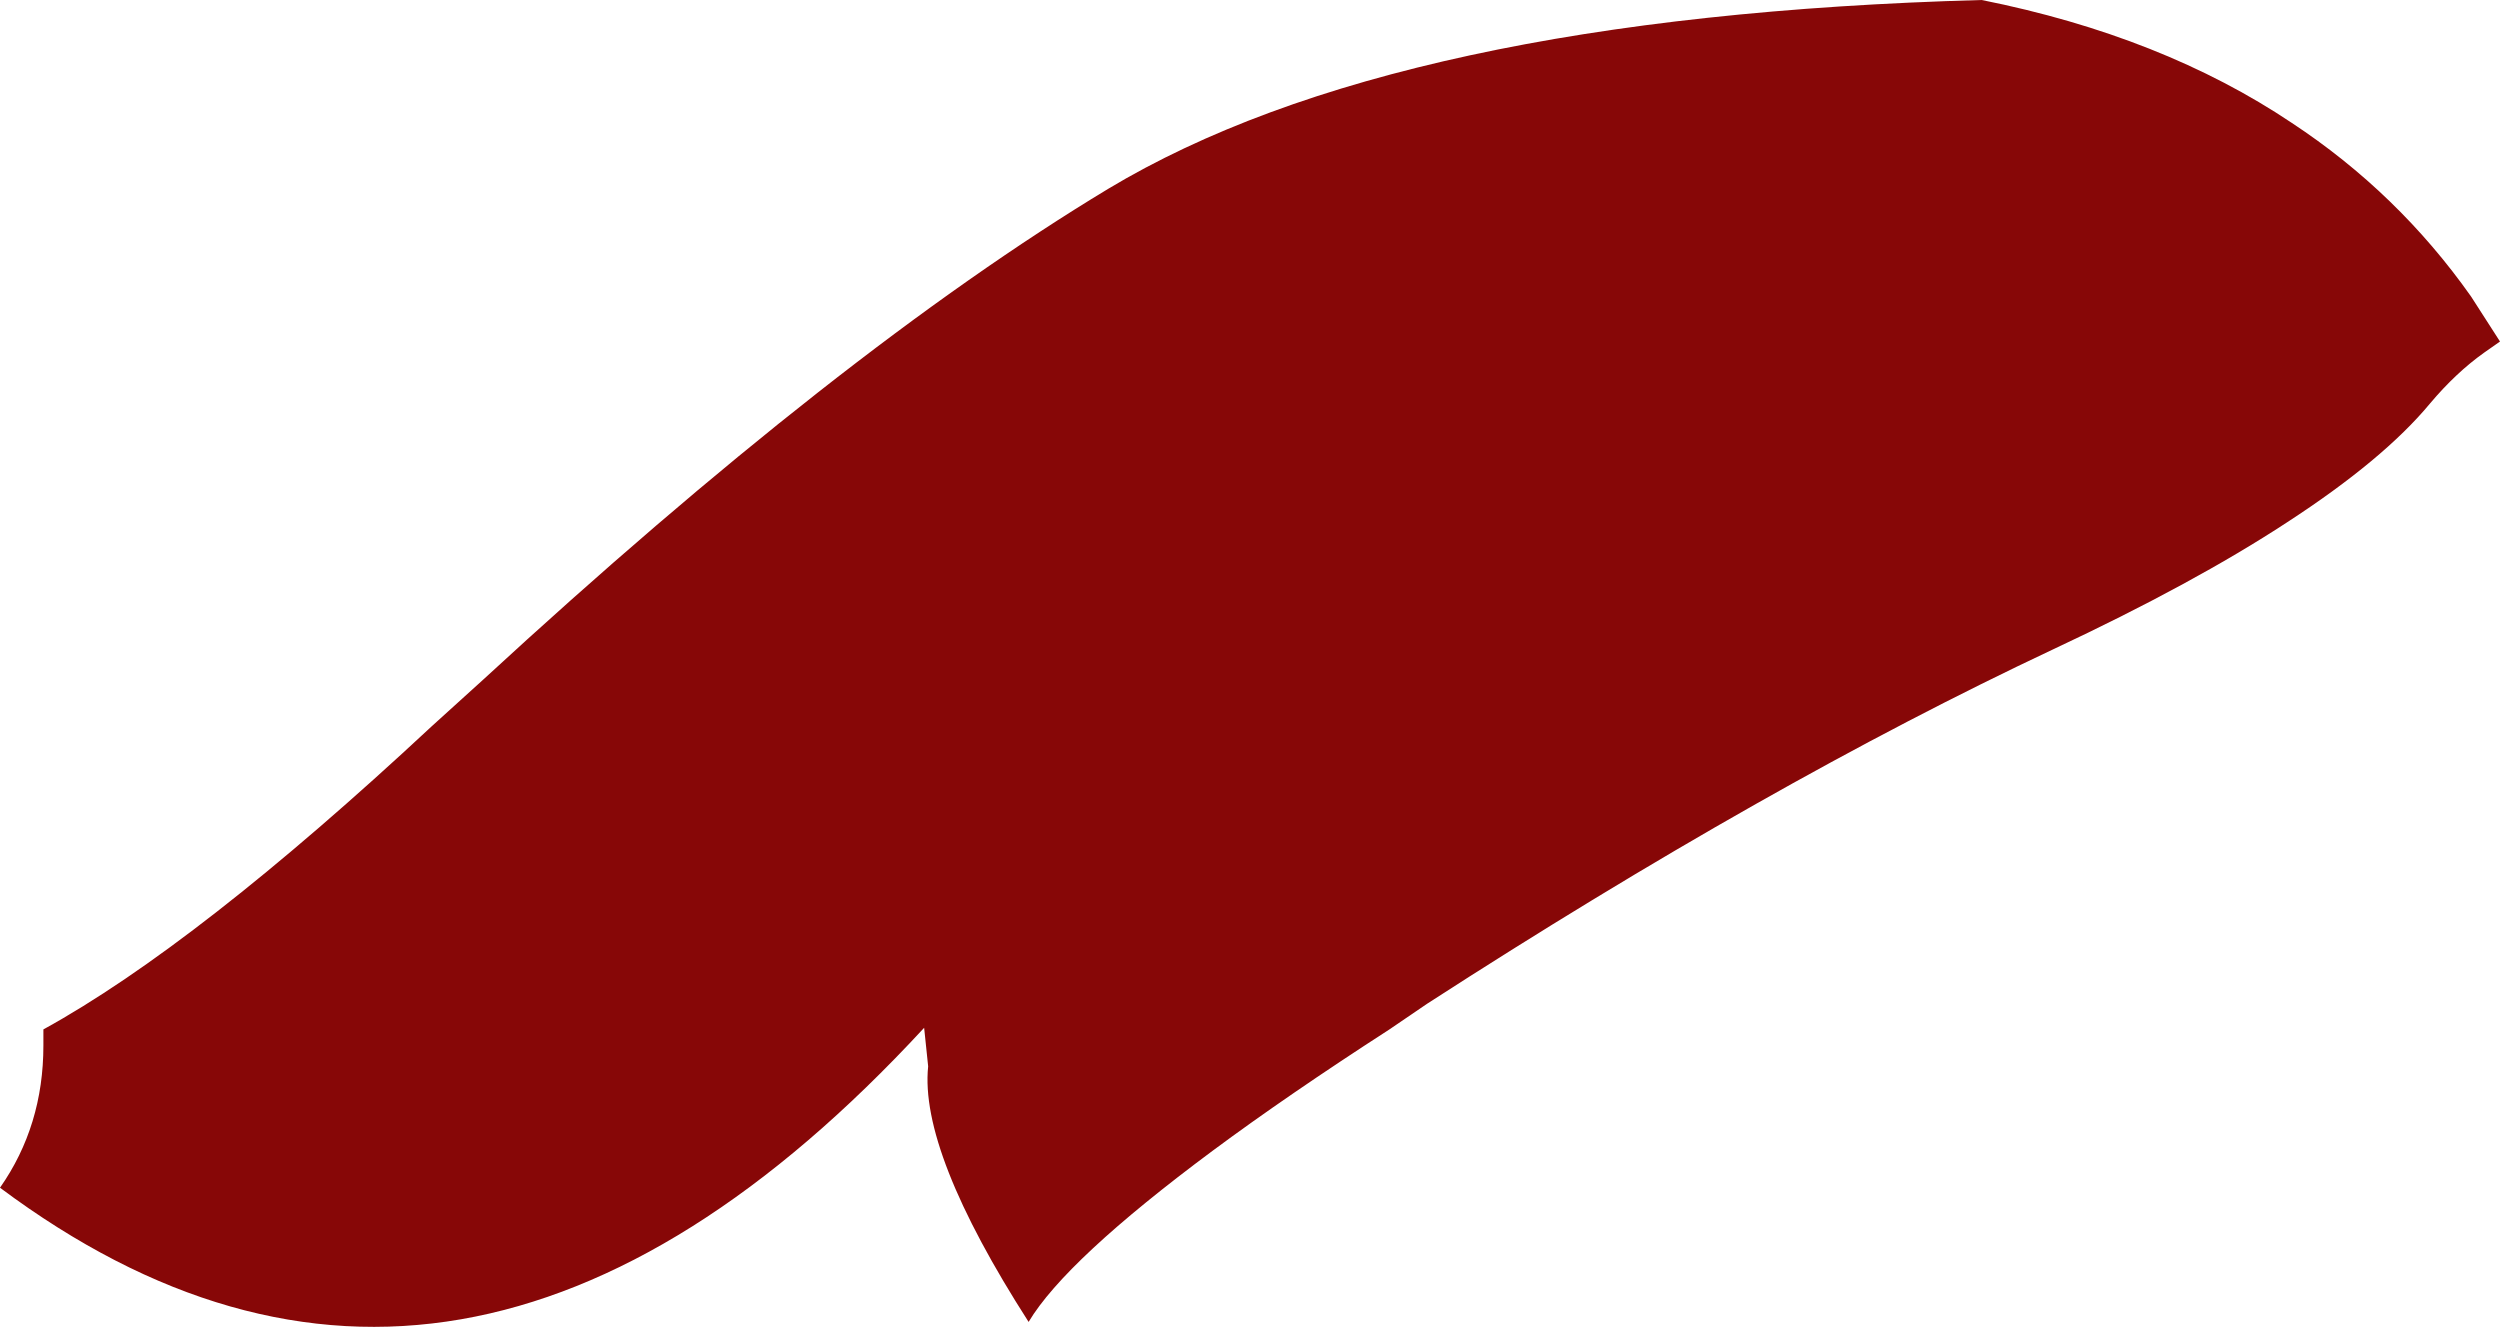 <?xml version="1.0" encoding="UTF-8" standalone="no"?>
<svg xmlns:xlink="http://www.w3.org/1999/xlink" height="82.55px" width="155.55px" xmlns="http://www.w3.org/2000/svg">
  <g transform="matrix(1.0, 0.0, 0.0, 1.0, 77.8, 41.3)">
    <path d="M64.5 -8.8 Q58.7 -5.0 49.95 -0.9 32.2 7.45 11.0 21.15 L8.65 22.75 Q2.3 26.85 -2.35 30.3 -11.5 37.1 -13.8 40.95 -20.6 30.35 -20.05 25.05 L-20.3 22.65 Q-49.2 53.95 -77.8 32.6 -75.1 28.75 -75.1 23.75 L-75.1 22.75 Q-65.55 17.5 -50.95 3.9 L-47.75 1.0 Q-25.5 -19.5 -8.85 -29.55 9.05 -40.3 45.5 -41.3 56.75 -39.05 64.8 -33.65 71.4 -29.3 75.95 -22.85 L77.75 -20.05 76.75 -19.35 Q75.0 -18.1 73.4 -16.2 70.5 -12.7 64.5 -8.8" fill="#870707" fill-rule="evenodd" stroke="none"/>
  </g>
</svg>
